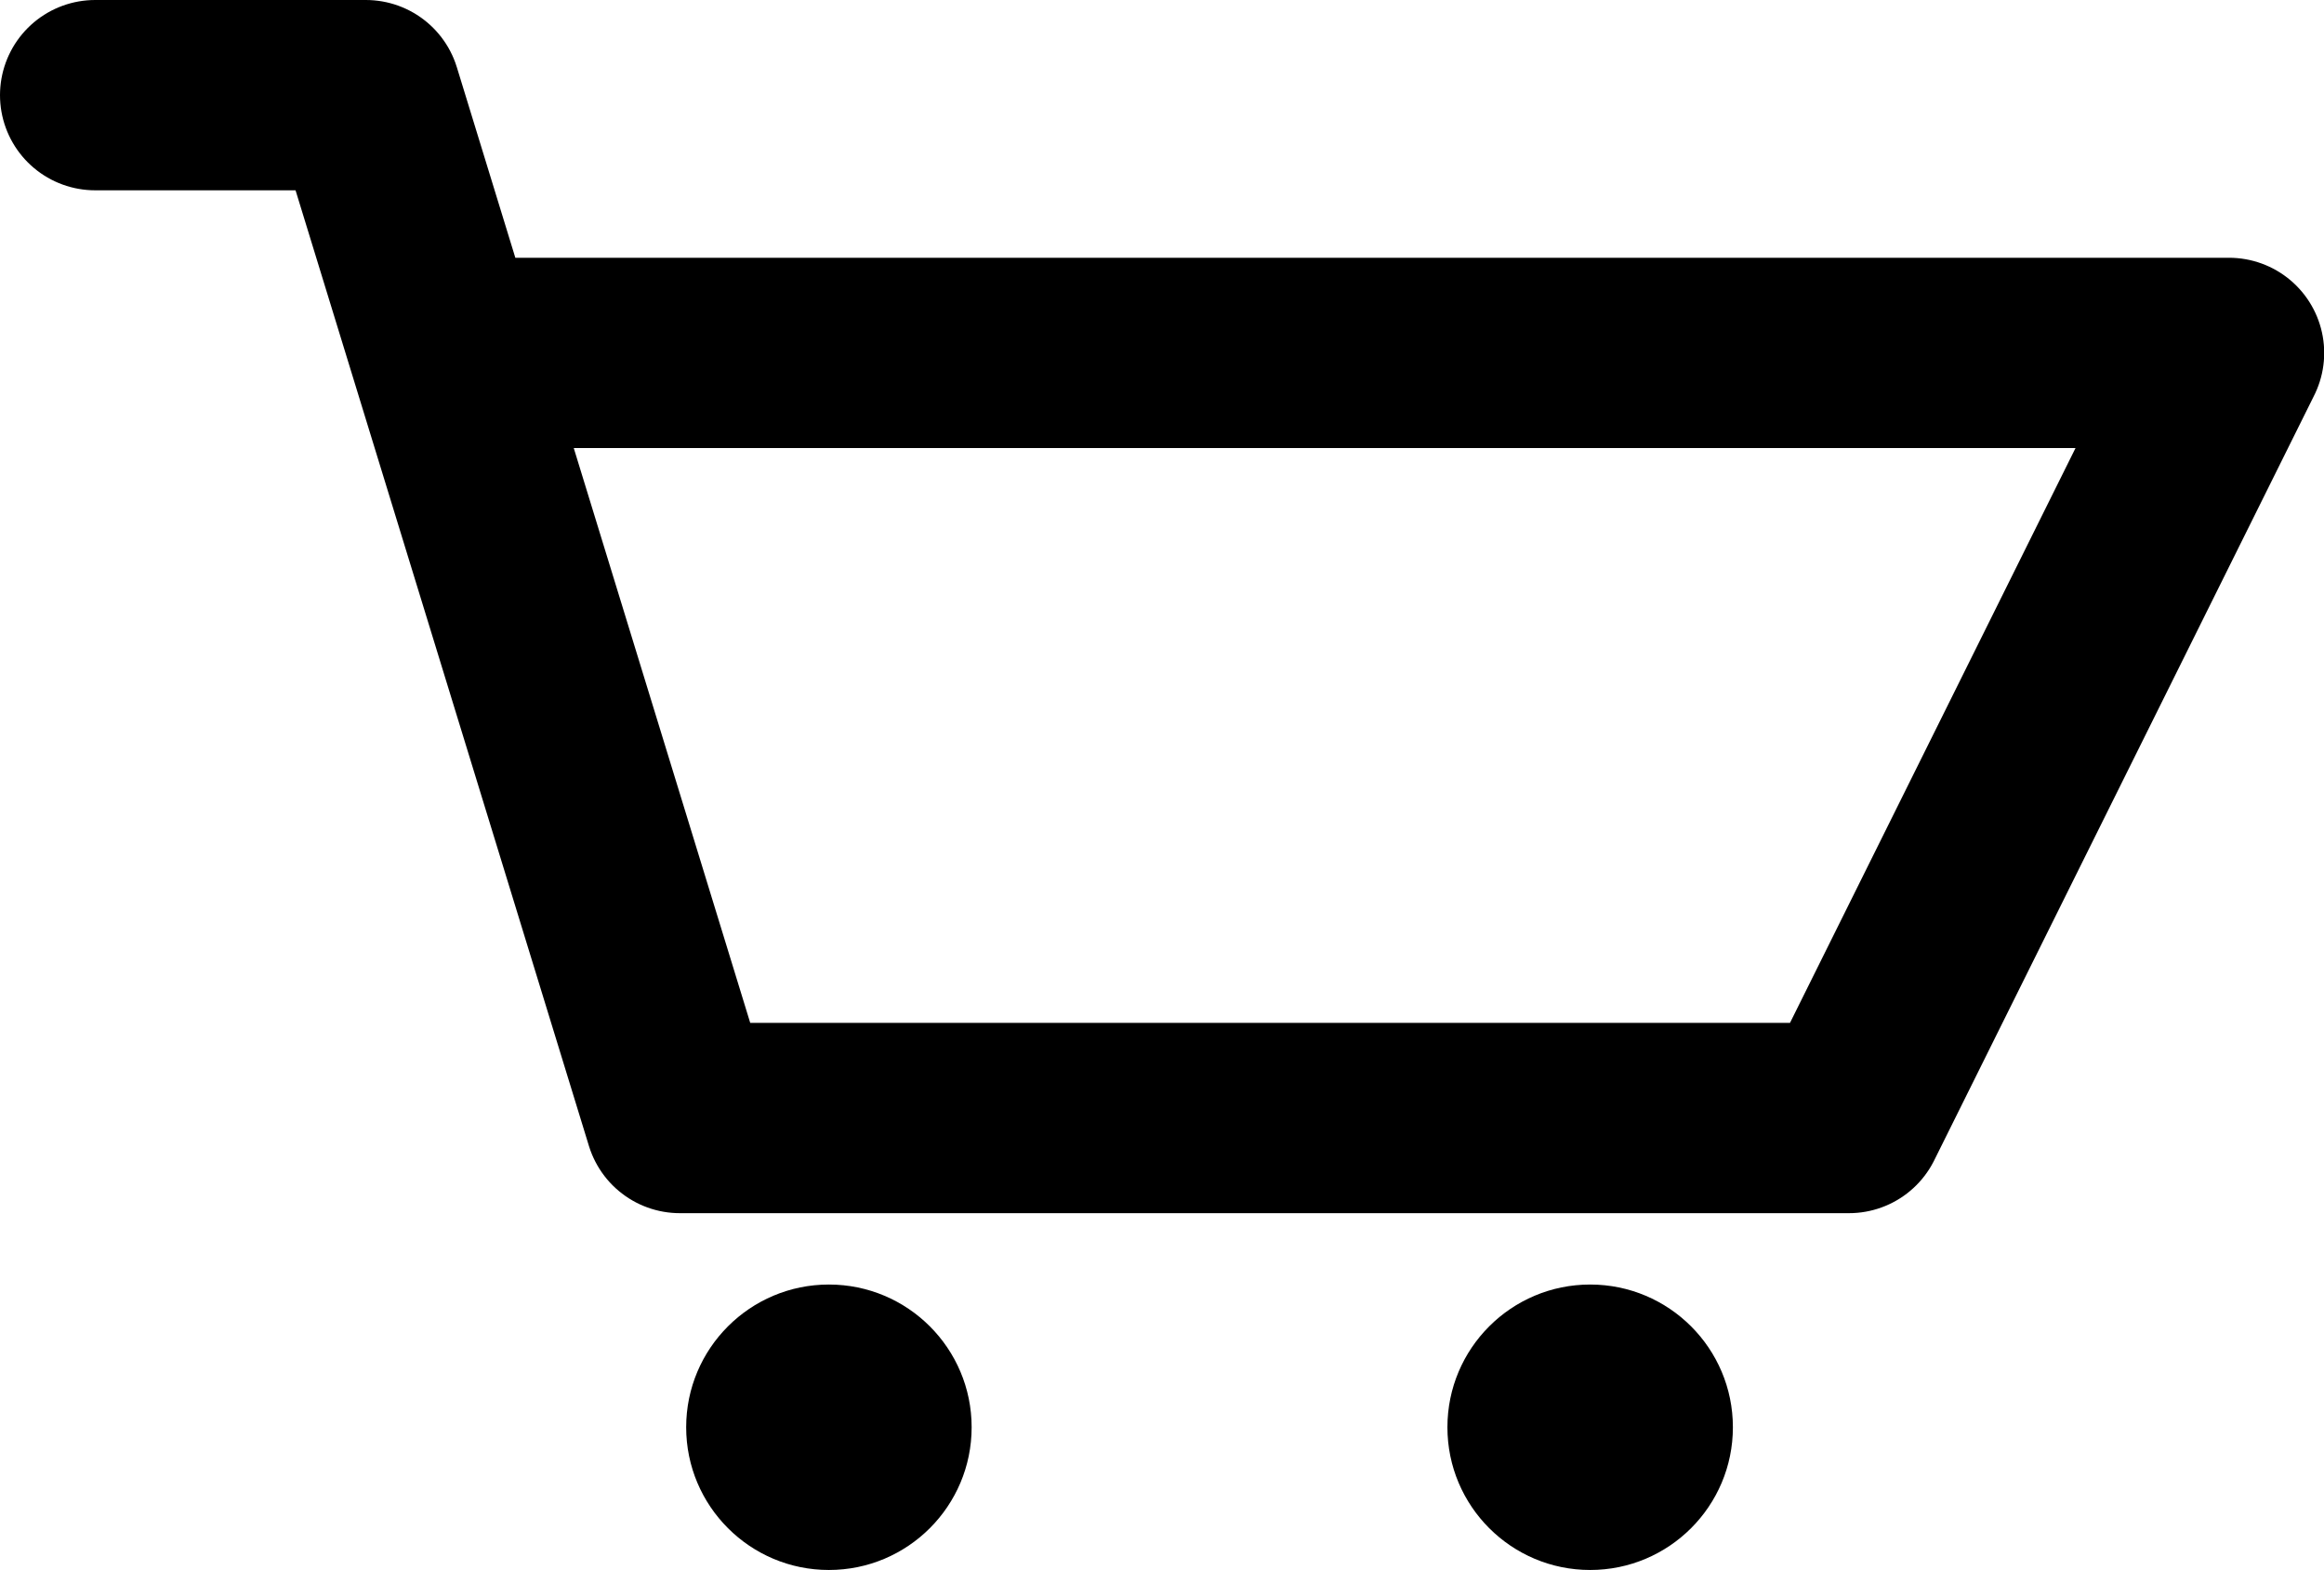 <svg xmlns="http://www.w3.org/2000/svg" width="24.423" height="16.5" viewBox="0 0 24.423 16.5">
  <g id="Cart_Icon" data-name="Cart Icon" transform="translate(1 1)">
    <path id="Path_5" data-name="Path 5" d="M2119,29.5h2.845l3.3,10.75h12.286l3.994-8.041H2123.25" transform="translate(-2119 -29.5)" fill="none" stroke="currentColor" stroke-linecap="round" stroke-linejoin="round" stroke-width="2"/>
    <circle id="Ellipse_10" data-name="Ellipse 10" cx="1.5" cy="1.5" r="1.5" transform="translate(6.211 12.5)" fill="currentColor"/>
    <circle id="Ellipse_11" data-name="Ellipse 11" cx="1.5" cy="1.5" r="1.5" transform="translate(14.211 12.5)" fill="currentColor"/>
  </g>
</svg>
